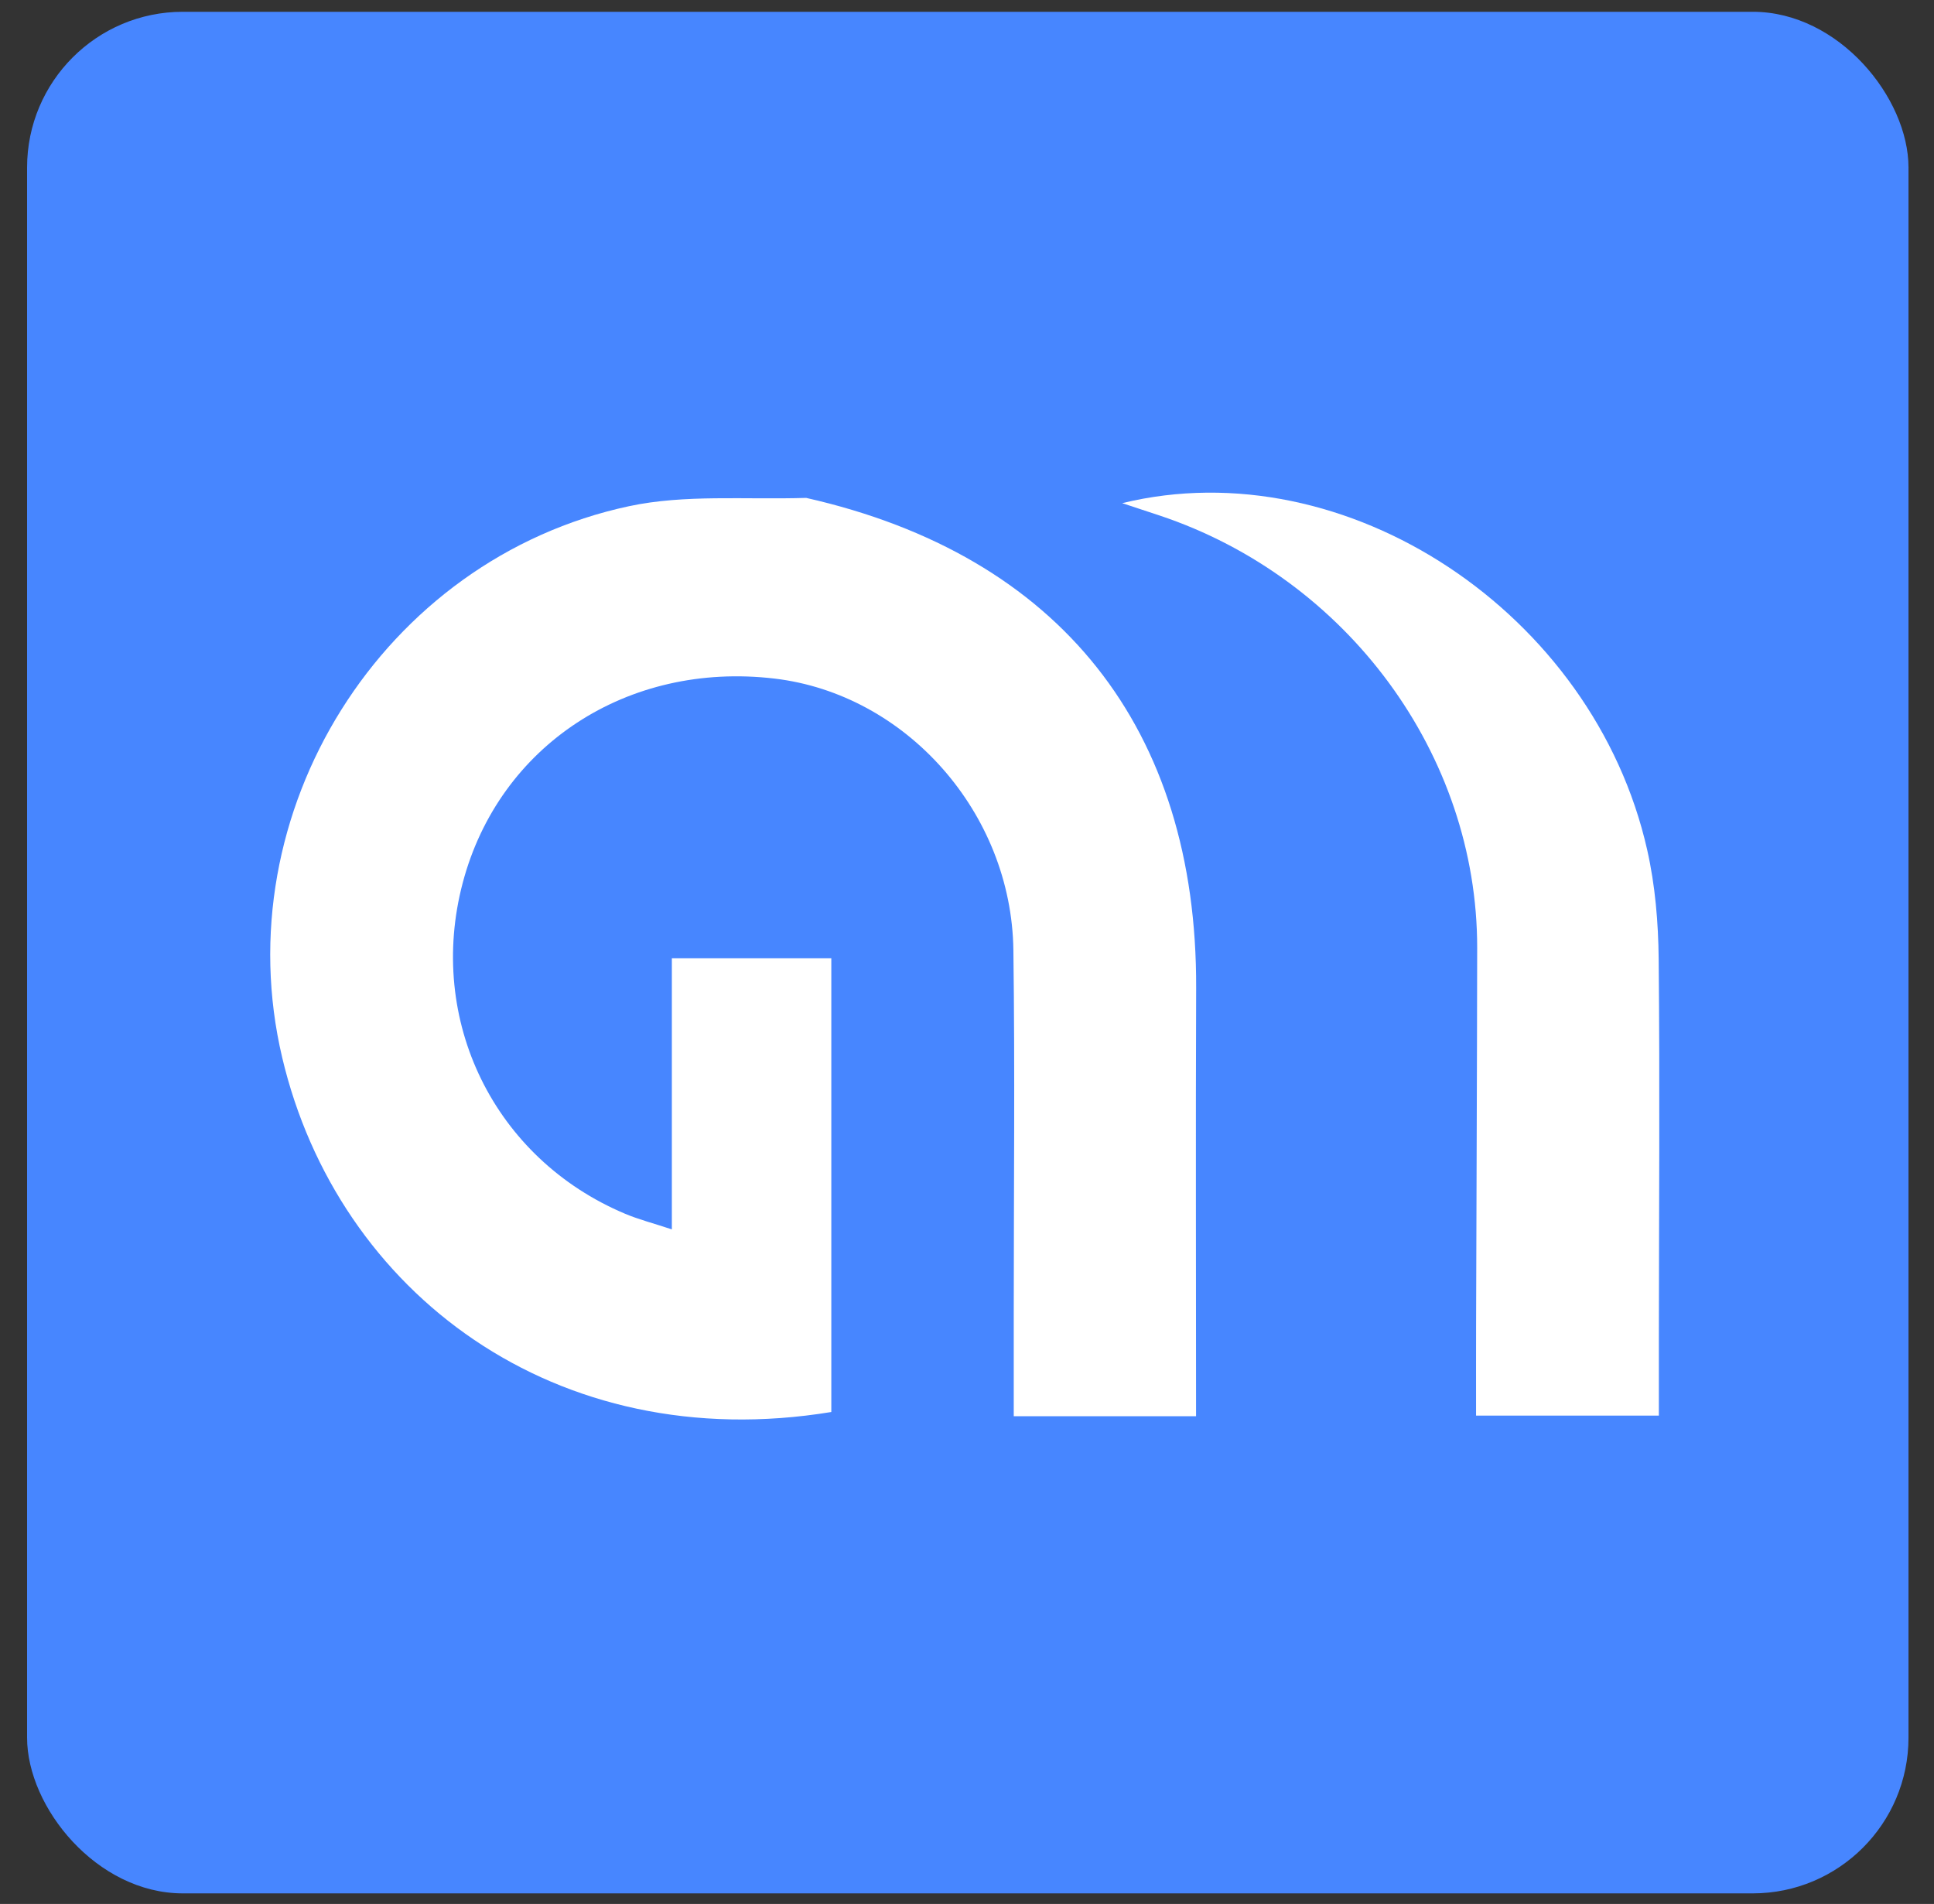 <svg width="64" height="63" viewBox="0 0 64 63" fill="none" xmlns="http://www.w3.org/2000/svg">
<rect x="0" y="0" width="64" height="63" fill="#333333" stroke="none"/>
<rect x="0.896" y="0.39" width="62.26" height="62.26" rx="5.154" fill="#4786FF"/>
<path d="M26.678 16.475C35.09 18.377 39.615 24.125 39.583 32.687C39.565 37.385 39.58 42.082 39.58 46.862C37.56 46.862 35.654 46.862 33.547 46.862C33.547 45.715 33.547 44.576 33.547 43.437C33.547 39.438 33.588 35.438 33.535 31.439C33.475 26.89 29.979 22.965 25.626 22.453C20.765 21.881 16.517 24.663 15.314 29.207C14.109 33.756 16.351 38.338 20.685 40.162C21.133 40.351 21.61 40.473 22.233 40.679C22.233 37.607 22.233 34.7 22.233 31.706C24.048 31.706 25.741 31.706 27.51 31.706C27.51 36.725 27.51 41.723 27.51 46.722C18.386 48.218 11.178 42.771 9.339 34.996C7.42 26.88 12.654 18.492 20.818 16.749C22.664 16.355 24.633 16.537 26.678 16.475Z" fill="white"/>
<path d="M54.895 44.327C54.895 45.225 54.895 45.978 54.895 46.841C52.891 46.841 50.953 46.841 48.846 46.841C48.846 45.808 48.844 44.811 48.847 43.815C48.858 39.665 48.878 35.515 48.883 31.365C48.89 24.976 44.585 19.126 38.362 17.054C37.991 16.931 37.619 16.808 37.136 16.649C44.549 14.842 52.743 20.287 54.509 28.123C54.774 29.296 54.877 30.526 54.889 31.731C54.93 35.881 54.899 40.032 54.895 44.327Z" fill="white"/>
</svg>
